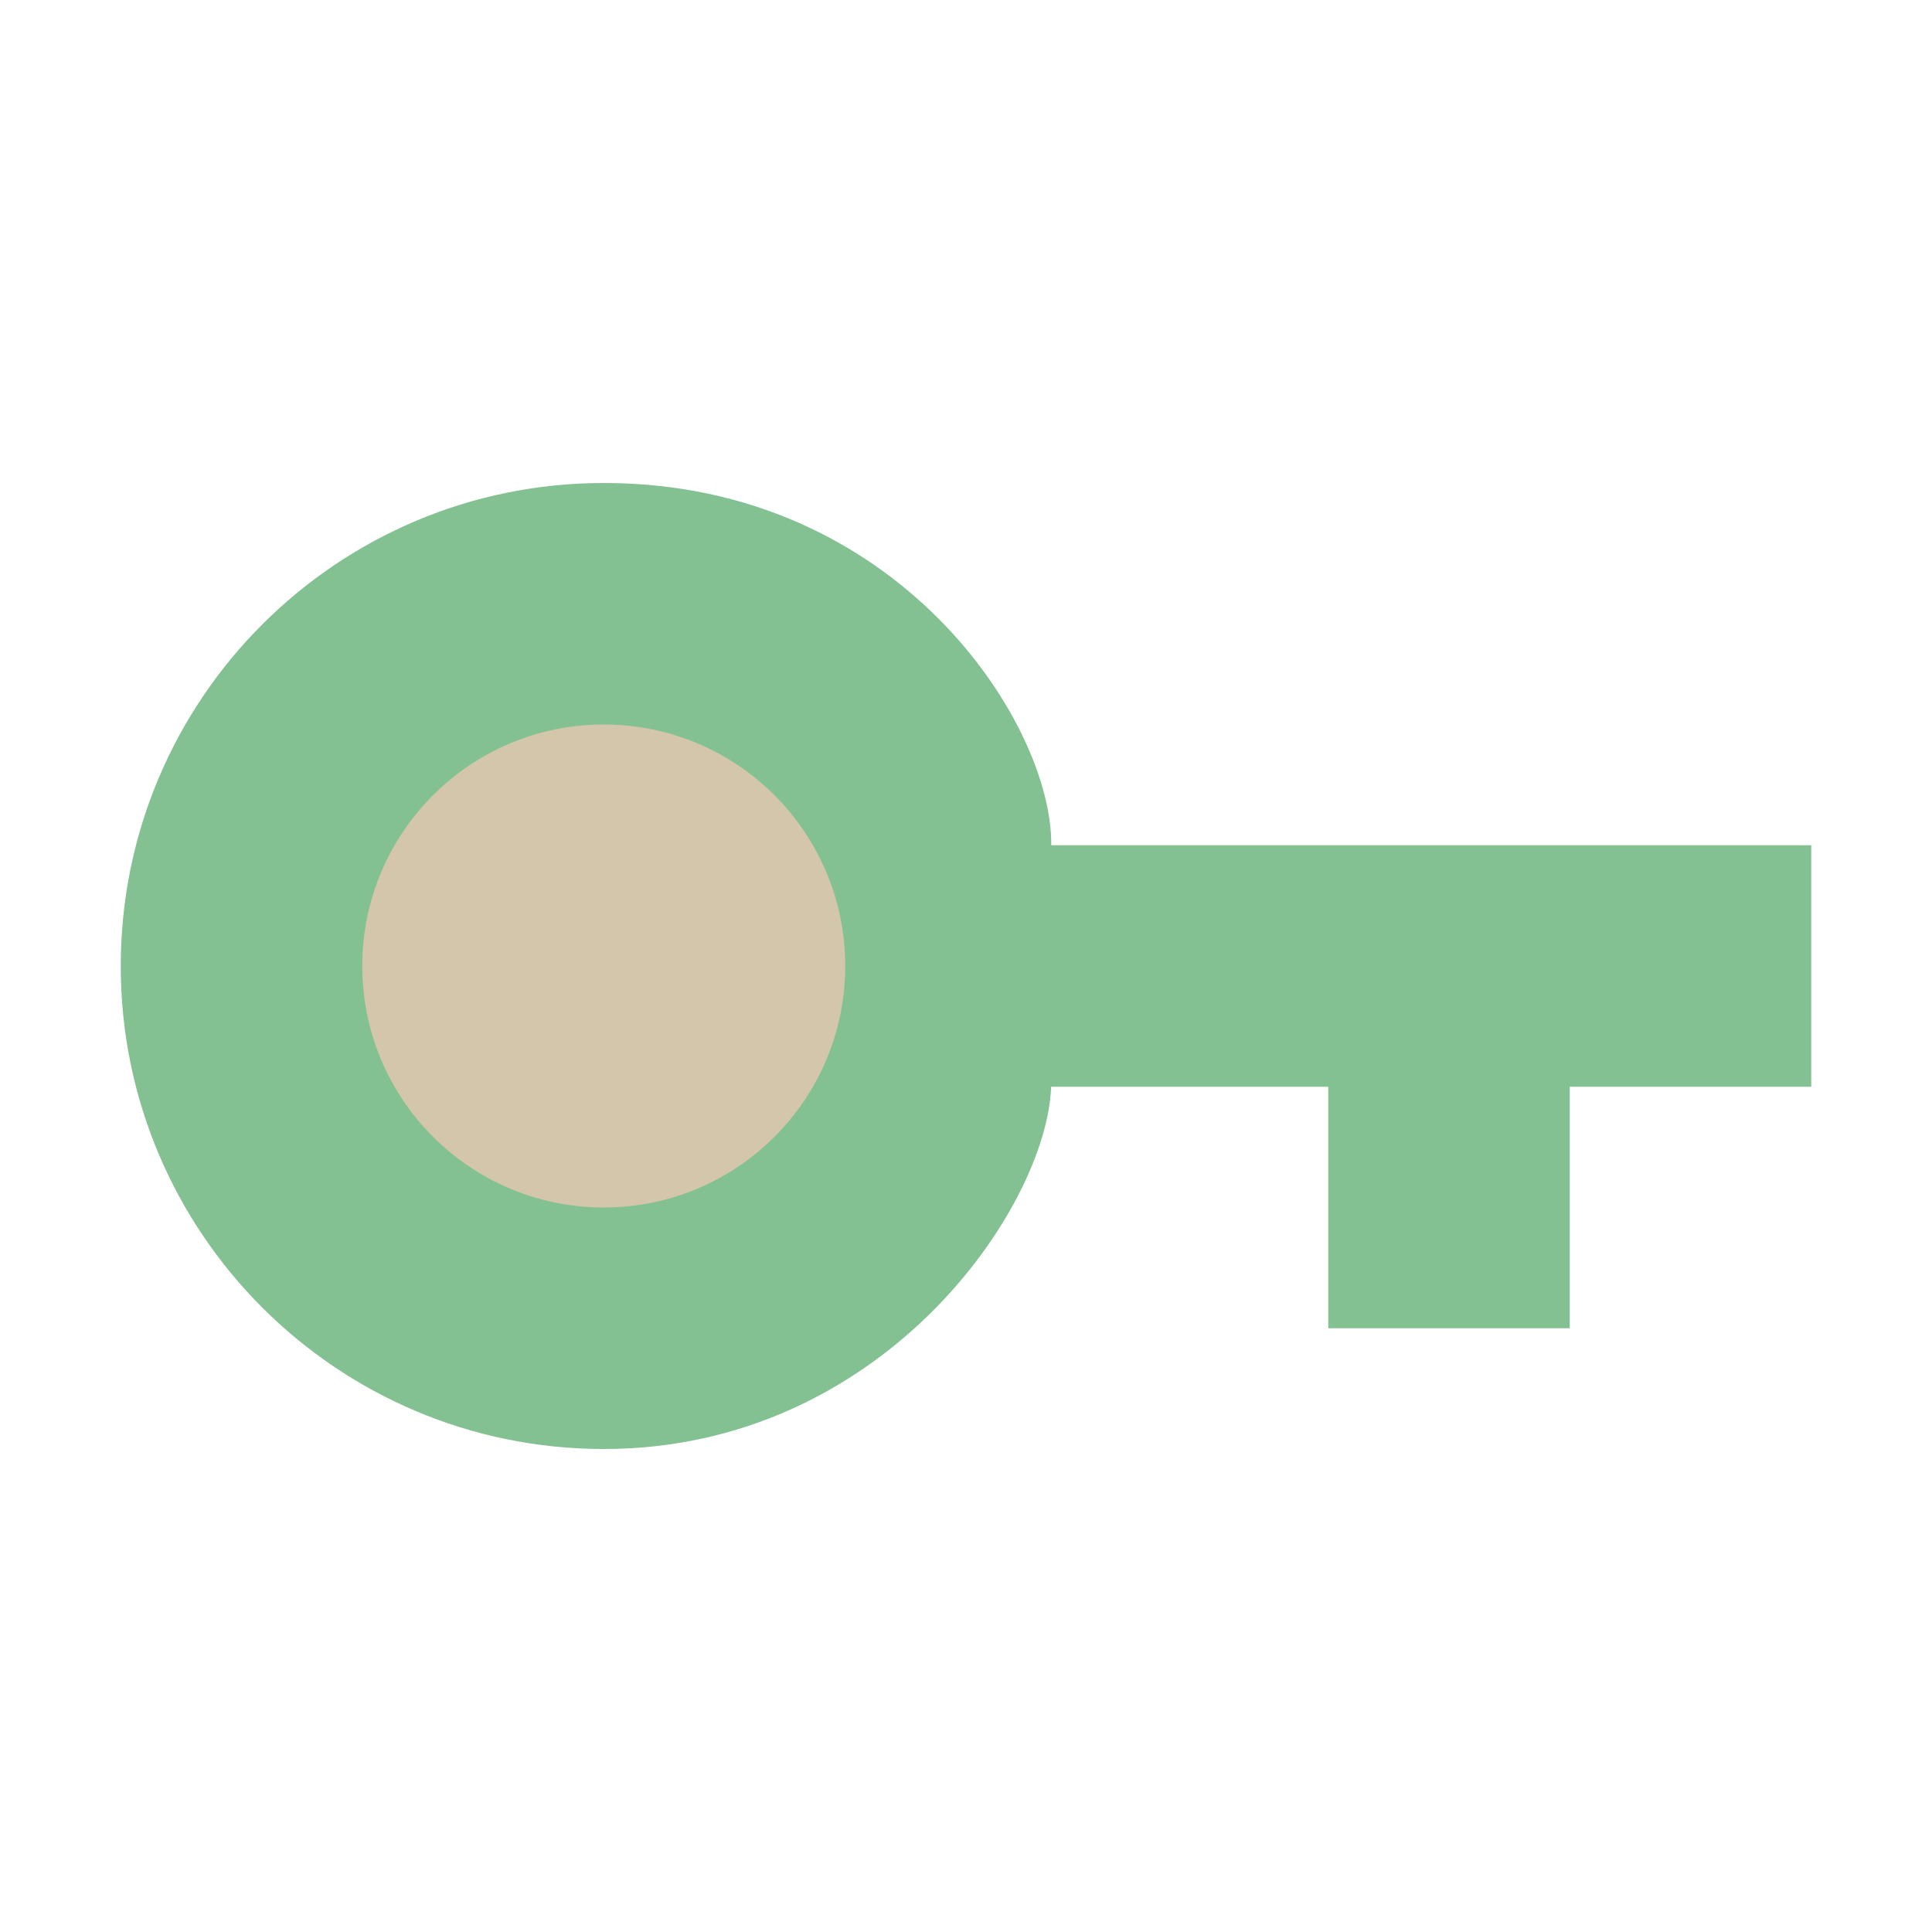 <svg xmlns="http://www.w3.org/2000/svg" width="16" height="16" version="1.1">
 <path fill="#83c092" d="m5 4c-2.209 0-4 1.791-4 4s1.791 4 4 4c2.312 0 3.67-2 3.705-3h2.295v2h2v-2h2v-2h-6.294c0.012-1-1.262-3-3.706-3z"/>
 <circle fill="#d3c6aa" cx="5" cy="8" r="2"/>
</svg>
